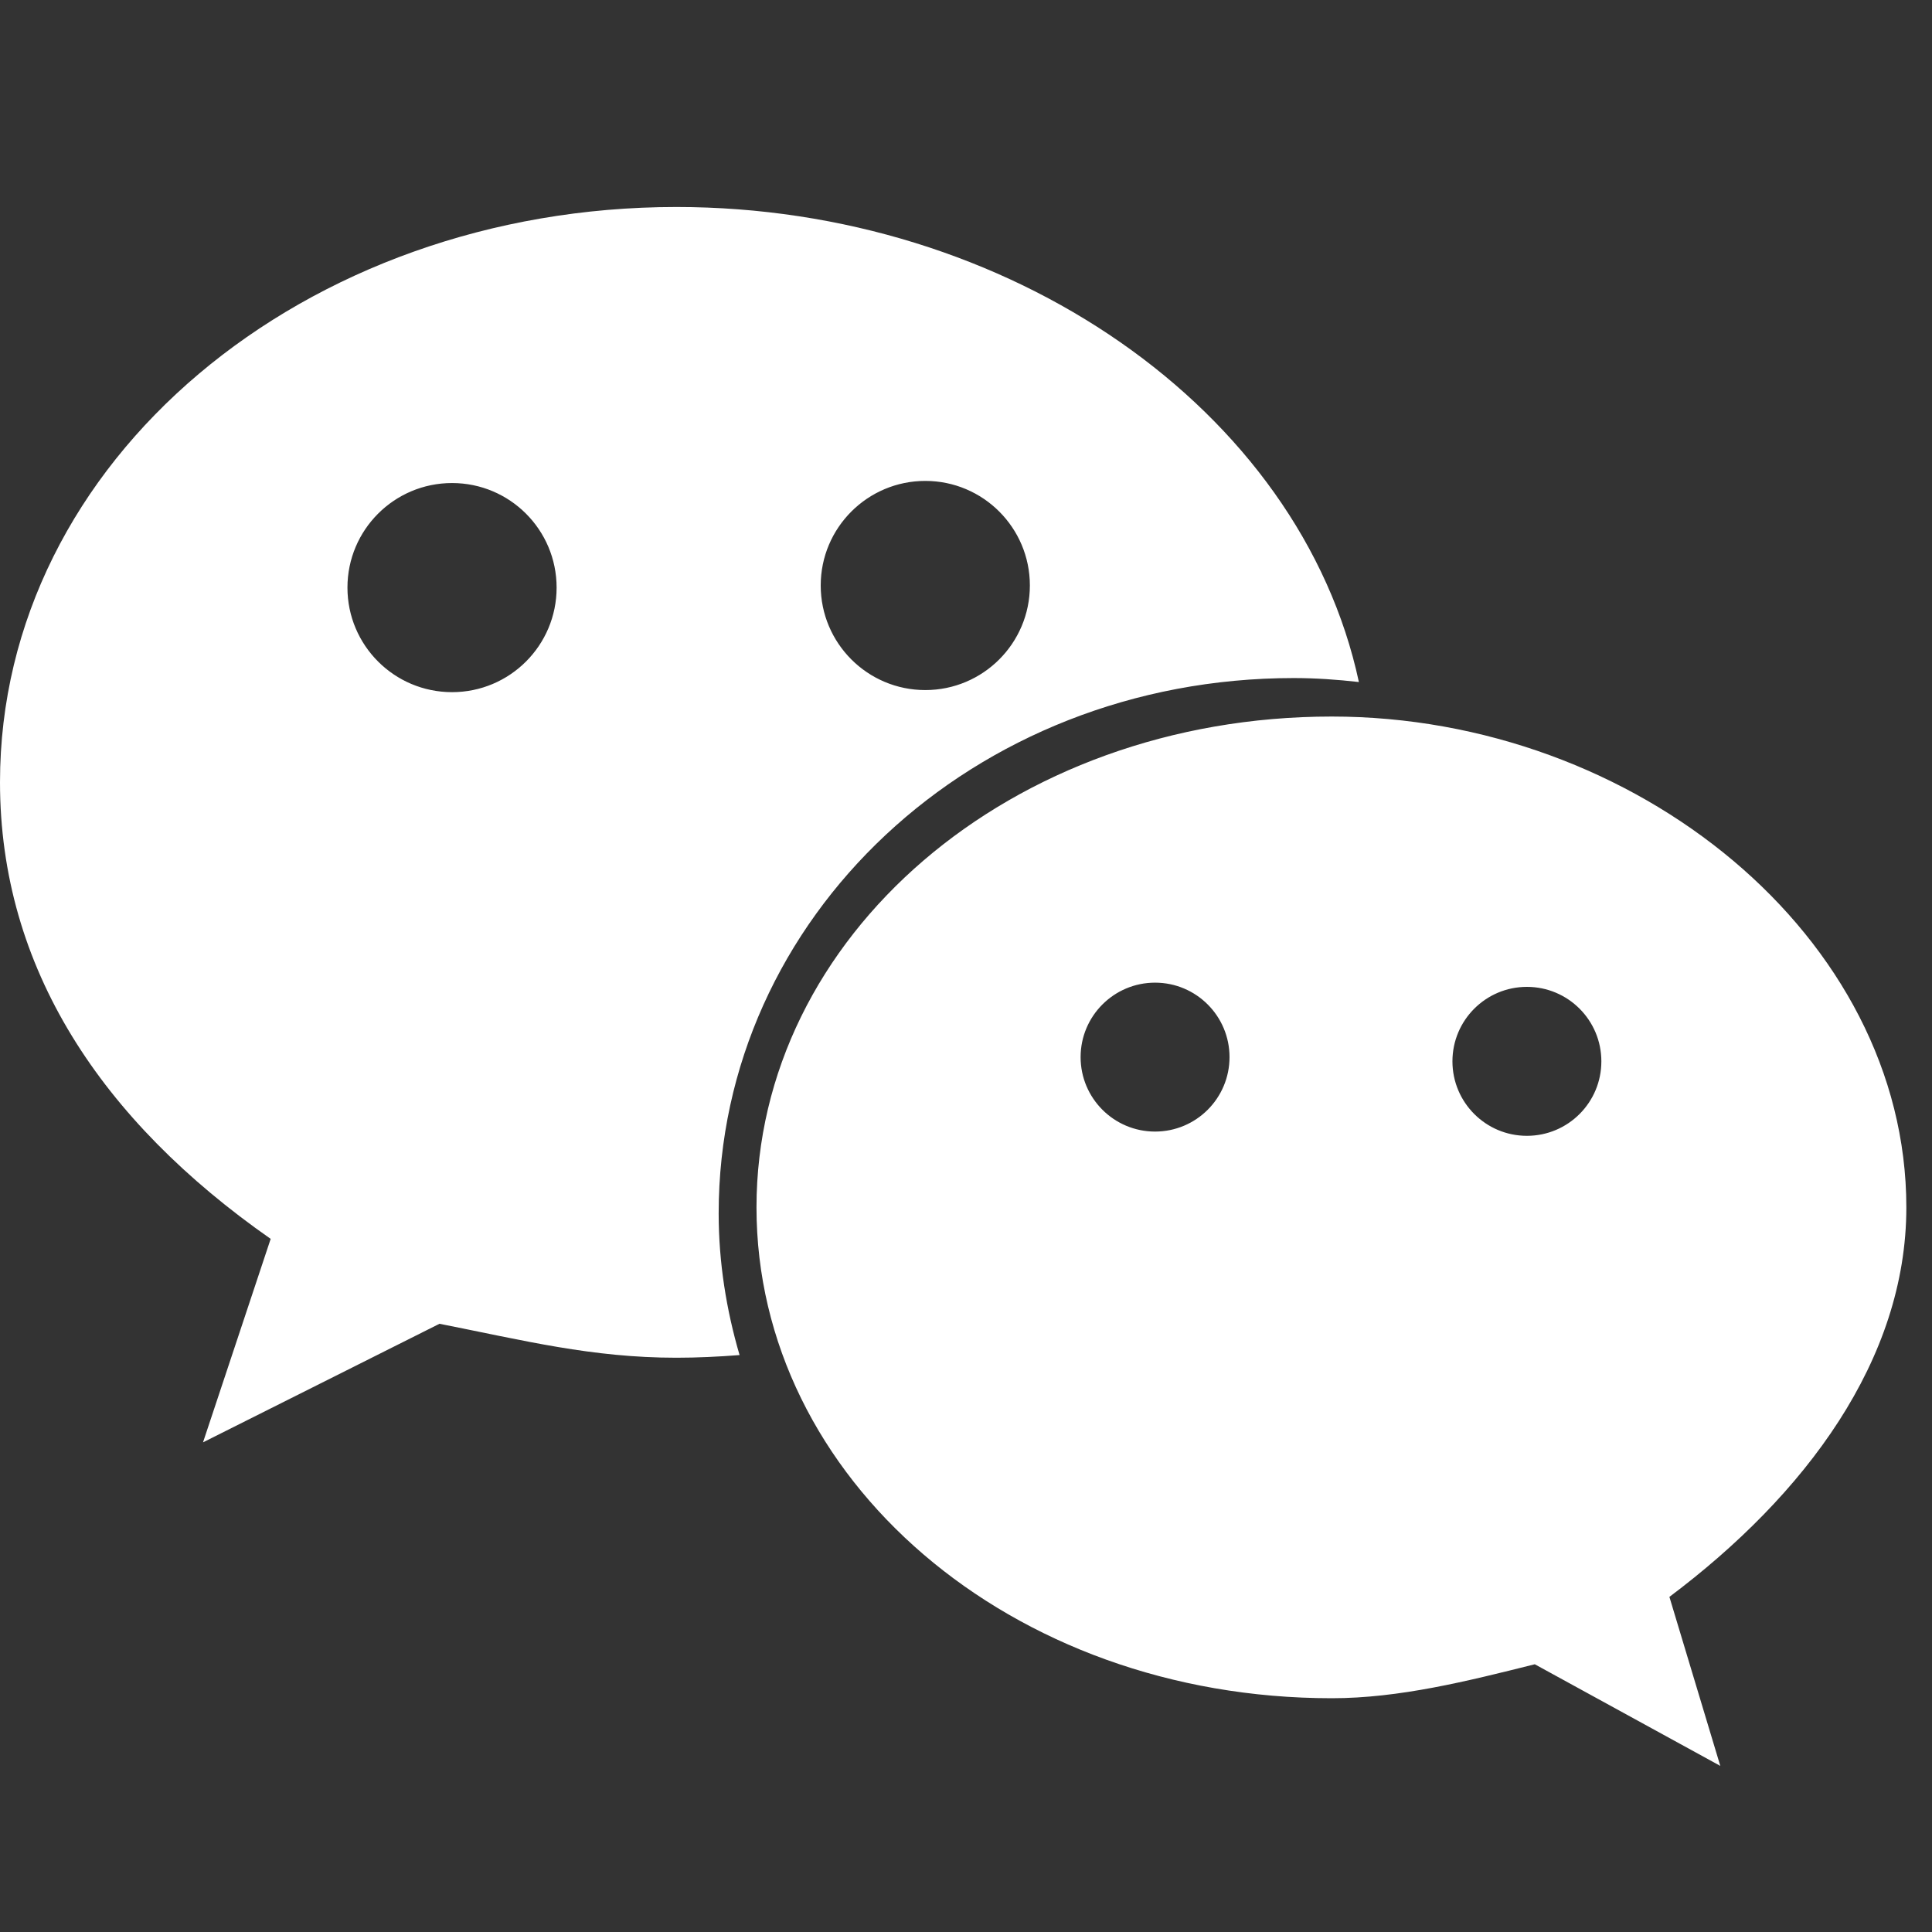 <?xml version="1.0" encoding="UTF-8"?>
<svg width="50px" height="50px" viewBox="0 0 50 50" version="1.1" xmlns="http://www.w3.org/2000/svg" xmlns:xlink="http://www.w3.org/1999/xlink">
    <rect x="0" y="0" width="50" height="50" fill="#333333" stroke="none"/>
    <title>微信@3x</title>
    <g id="页面-1" stroke="none" stroke-width="1" fill="none" fill-rule="evenodd">
        <g id="登录" transform="translate(-234, -876)" fill-rule="nonzero">
            <g id="微信" transform="translate(234, 876)">
                <rect id="矩形" fill="#000000" opacity="0" x="0" y="0" width="50" height="50"></rect>
                <path d="M33.483,17.548 C34.05,17.548 34.611,17.588 35.168,17.651 C33.653,10.597 26.113,5.357 17.505,5.357 C7.882,5.357 3.55271368e-15,11.915 3.55271368e-15,20.244 C3.55271368e-15,25.053 2.622,28.999 7.005,32.062 L5.254,37.328 L11.374,34.259 C13.563,34.692 15.32,35.138 17.505,35.138 C18.055,35.138 18.599,35.111 19.14,35.069 C18.798,33.899 18.599,32.673 18.599,31.401 C18.599,23.753 25.167,17.548 33.483,17.548 Z M23.947,12.446 C25.441,12.446 26.653,13.658 26.653,15.152 C26.653,16.647 25.441,17.859 23.947,17.859 C22.452,17.859 21.24,16.647 21.24,15.152 C21.24,13.658 22.452,12.446 23.947,12.446 Z M11.699,17.913 C10.204,17.913 8.992,16.702 8.992,15.207 C8.992,13.712 10.204,12.501 11.699,12.501 C13.194,12.501 14.405,13.712 14.405,15.207 C14.405,16.702 13.194,17.913 11.699,17.913 Z M49.336,31.247 C49.336,24.249 42.333,18.544 34.467,18.544 C26.138,18.544 19.578,24.249 19.578,31.247 C19.578,38.258 26.138,43.95 34.467,43.95 C36.21,43.95 37.969,43.51 39.72,43.071 L44.521,45.701 L43.204,41.327 C46.718,38.691 49.336,35.195 49.336,31.247 Z M29.893,29.285 C28.829,29.285 27.966,28.422 27.966,27.358 C27.966,26.294 28.829,25.431 29.893,25.431 C30.957,25.431 31.82,26.294 31.82,27.358 C31.82,28.422 30.957,29.285 29.893,29.285 Z M39.516,29.395 C38.452,29.395 37.589,28.532 37.589,27.467 C37.589,26.403 38.452,25.54 39.516,25.54 C40.581,25.54 41.443,26.403 41.443,27.467 C41.444,28.532 40.581,29.395 39.516,29.395 Z" id="形状" fill="#FFFFFF"></path>
            </g>
        </g>
    </g>
</svg>